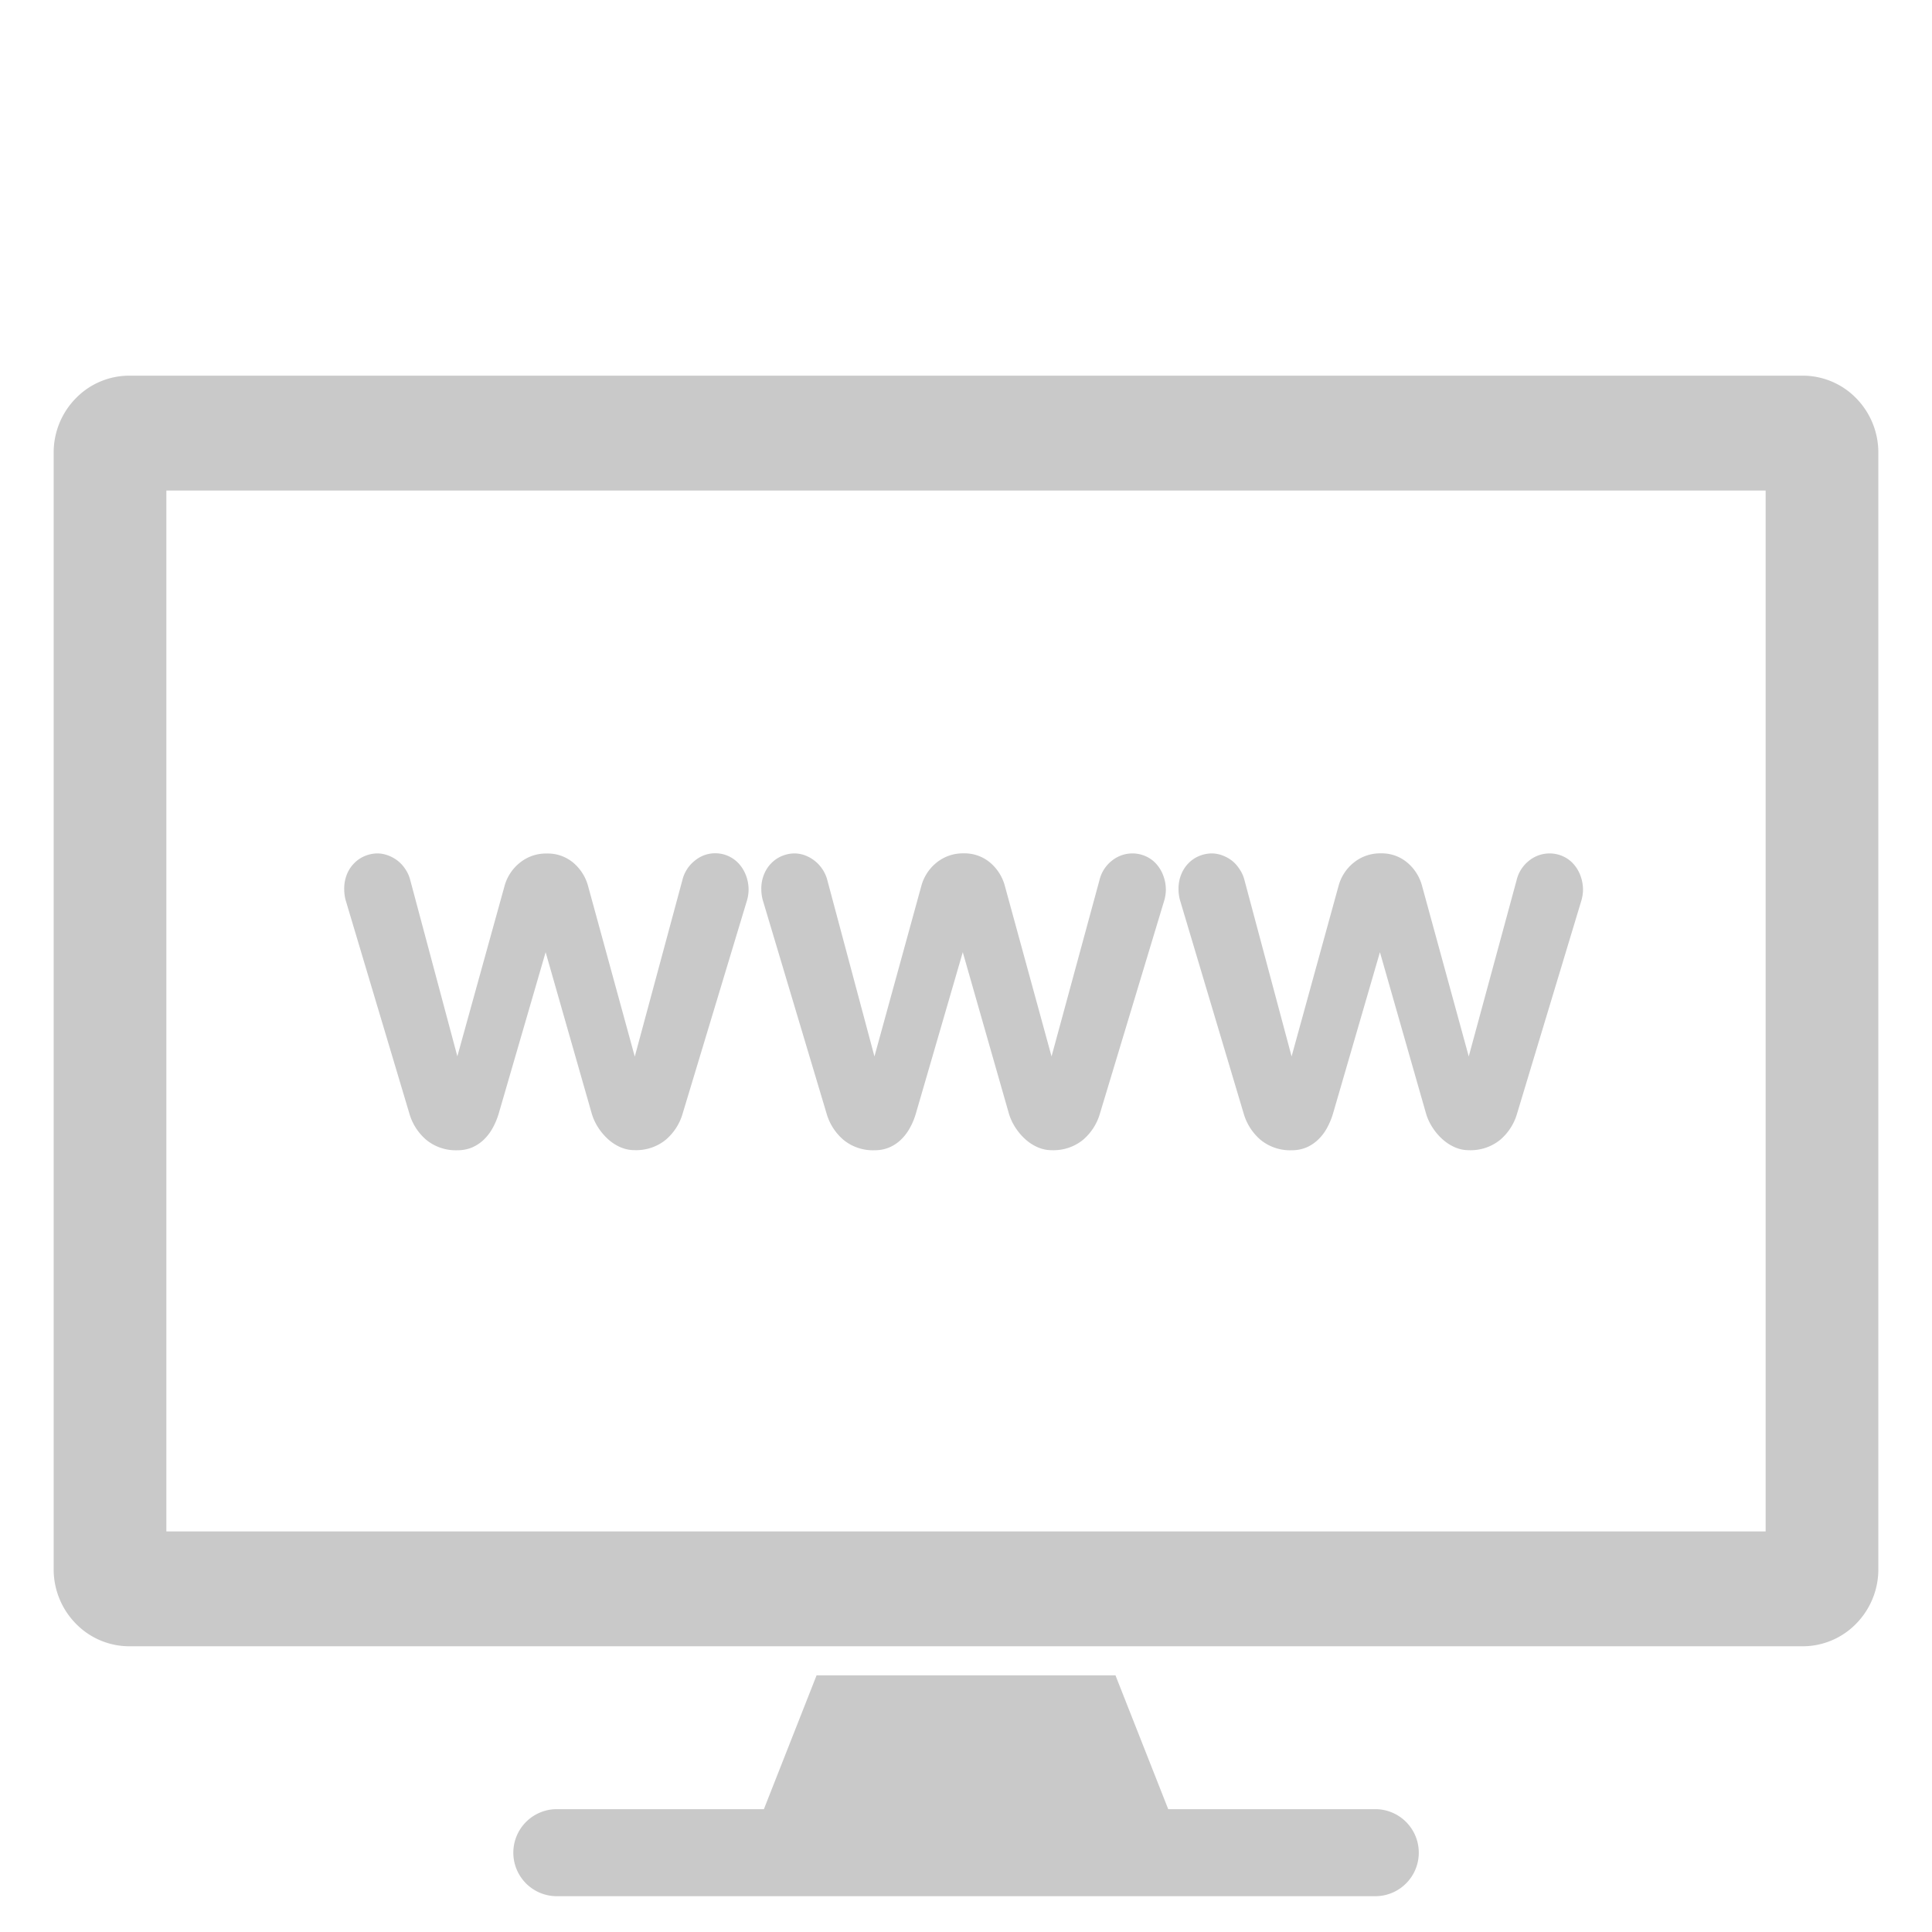<svg xmlns="http://www.w3.org/2000/svg" viewBox="3041 45 36 36">
  <defs>
    <style>
      .cls-1 {
        fill: #c9c9c9;
      }

      .cls-2 {
        fill: none;
      }
    </style>
  </defs>
  <g id="ico_sites" transform="translate(2607)">
    <g id="Group_1607" data-name="Group 1607" transform="translate(435 52)">
      <g id="Group_1606" data-name="Group 1606" transform="translate(0 0)">
        <path id="Union_3" data-name="Union 3" class="cls-1" d="M9.376,28.333a.811.811,0,0,1,0-1.622h3.858l.982-2.494h5.569l.983,2.494h3.858a.811.811,0,0,1,0,1.622ZM1.409,23.676a1.391,1.391,0,0,1-.995-.421A1.442,1.442,0,0,1,0,22.243V1.433A1.442,1.442,0,0,1,.414.42,1.39,1.39,0,0,1,1.409,0H32.592a1.391,1.391,0,0,1,.995.42A1.444,1.444,0,0,1,34,1.433v20.81a1.444,1.444,0,0,1-.413,1.012,1.392,1.392,0,0,1-.995.421ZM2.1,21.536H31.9V2.14H2.1ZM26.115,14.38a.842.842,0,0,1-.231-.147,1.056,1.056,0,0,1-.188-.219.978.978,0,0,1-.124-.265l-.859-3.006-.874,3.006a1.367,1.367,0,0,1-.11.265.882.882,0,0,1-.165.219.74.74,0,0,1-.219.147.681.681,0,0,1-.274.053.867.867,0,0,1-.579-.191,1.015,1.015,0,0,1-.318-.493L20.988,9.775a.768.768,0,0,1-.028-.2.705.705,0,0,1,.058-.3.631.631,0,0,1,.148-.21.592.592,0,0,1,.2-.123.627.627,0,0,1,.211-.04.585.585,0,0,1,.2.037.692.692,0,0,1,.181.1A.666.666,0,0,1,22.1,9.2a.63.63,0,0,1,.089.2l.878,3.285.874-3.174a.832.832,0,0,1,.29-.442.777.777,0,0,1,.5-.168.738.738,0,0,1,.487.168.856.856,0,0,1,.281.442l.869,3.174L27.26,9.4a.654.654,0,0,1,.226-.358.609.609,0,0,1,.649-.081.579.579,0,0,1,.2.156.69.69,0,0,1,.121.218.759.759,0,0,1,.041.247.747.747,0,0,1-.028.191l-1.2,3.975a1.006,1.006,0,0,1-.318.493.872.872,0,0,1-.583.191A.635.635,0,0,1,26.115,14.38Zm-7.773,0a.846.846,0,0,1-.231-.147,1.069,1.069,0,0,1-.188-.219,1.009,1.009,0,0,1-.124-.265l-.859-3.006-.874,3.006a1.294,1.294,0,0,1-.11.265.9.9,0,0,1-.165.219.72.72,0,0,1-.219.147.682.682,0,0,1-.274.053.863.863,0,0,1-.578-.191,1.012,1.012,0,0,1-.318-.493L13.214,9.775a.776.776,0,0,1-.028-.2.705.705,0,0,1,.058-.3.631.631,0,0,1,.148-.21.593.593,0,0,1,.2-.123.625.625,0,0,1,.21-.04.584.584,0,0,1,.2.037.672.672,0,0,1,.325.261.667.667,0,0,1,.089.2l.878,3.285.873-3.174a.839.839,0,0,1,.29-.442.777.777,0,0,1,.5-.168.739.739,0,0,1,.487.168.857.857,0,0,1,.281.442l.869,3.174L19.487,9.4a.654.654,0,0,1,.226-.358.609.609,0,0,1,.649-.081.577.577,0,0,1,.2.156.69.69,0,0,1,.121.218.754.754,0,0,1,.041.247.74.74,0,0,1-.028.191l-1.2,3.975a1.009,1.009,0,0,1-.318.493.872.872,0,0,1-.583.191A.635.635,0,0,1,18.343,14.38Zm-7.774,0a.851.851,0,0,1-.231-.147,1.089,1.089,0,0,1-.188-.219,1,1,0,0,1-.123-.265l-.859-3.006-.874,3.006a1.367,1.367,0,0,1-.11.265.924.924,0,0,1-.165.219.743.743,0,0,1-.219.147.683.683,0,0,1-.274.053.866.866,0,0,1-.579-.191,1.009,1.009,0,0,1-.318-.493L5.441,9.775a.8.8,0,0,1-.027-.2.712.712,0,0,1,.057-.3.632.632,0,0,1,.149-.21.593.593,0,0,1,.2-.123.622.622,0,0,1,.21-.04.586.586,0,0,1,.2.037.688.688,0,0,1,.181.1.667.667,0,0,1,.144.159.643.643,0,0,1,.089.2l.878,3.285L8.4,9.514a.837.837,0,0,1,.291-.442.775.775,0,0,1,.5-.168.74.74,0,0,1,.487.168.861.861,0,0,1,.281.442l.869,3.174L11.715,9.4a.655.655,0,0,1,.226-.358.595.595,0,0,1,.846.074.694.694,0,0,1,.121.218.753.753,0,0,1,.041.247.767.767,0,0,1-.028.191l-1.2,3.975a1.009,1.009,0,0,1-.318.493.872.872,0,0,1-.583.191A.64.64,0,0,1,10.569,14.38Z" transform="translate(0 0)"/>
      </g>
    </g>
    <rect id="Rectangle_80" data-name="Rectangle 80" class="cls-2" width="36" height="36" transform="translate(434 45)"/>
  </g>
</svg>
